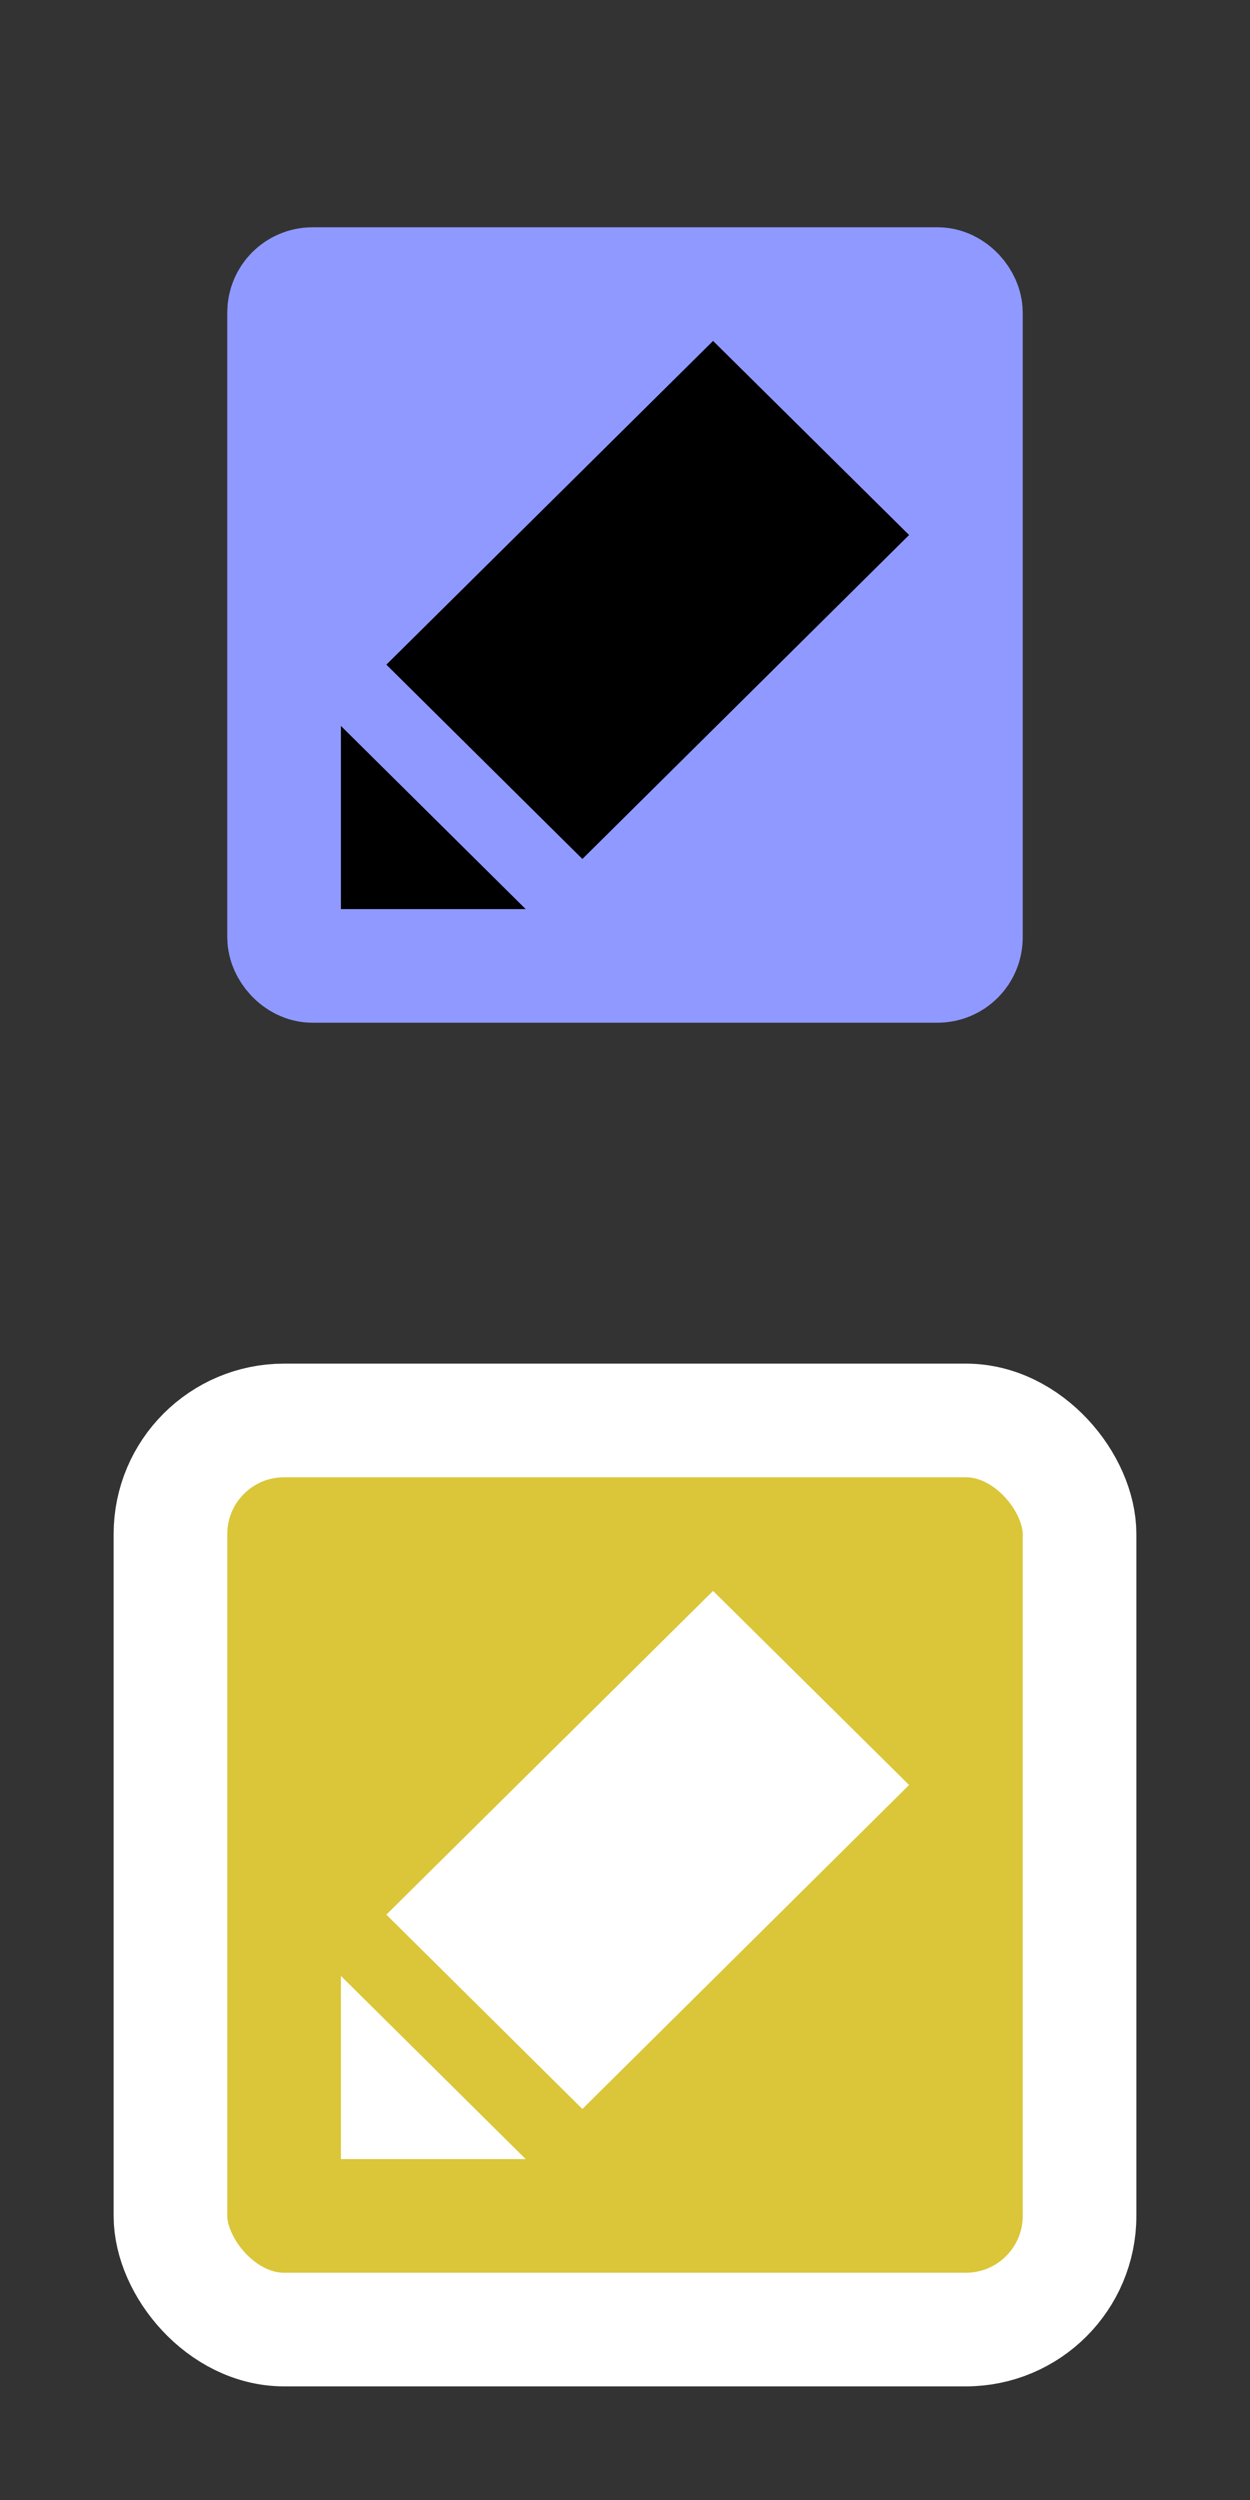 <svg width="11" height="22" fill="none" xmlns="http://www.w3.org/2000/svg"><rect width="100%" height="100%" fill="#333333" stroke="none"/><rect x="2.5" y="2.5" width="6" height="6" rx=".25" fill="#9099FF"/><rect x="2.5" y="2.5" width="6" height="6" rx=".25" stroke="#9099FF"/><path fill-rule="evenodd" clip-rule="evenodd" d="M6.275 3 3.4 5.849l1.725 1.71L8 4.708 6.275 3ZM4.626 8 3 6.388V8h1.626Z" fill="#000"/><rect x="1.5" y="12.5" width="8" height="8" rx="1" fill="#dac638"/><rect x="1.5" y="12.5" width="8" height="8" rx="1" stroke="#fff"/><path fill-rule="evenodd" clip-rule="evenodd" d="M6.275 14 3.4 16.849l1.725 1.71L8 15.708 6.275 14Zm-1.649 5L3 17.388V19h1.626Z" fill="#fff"/></svg>